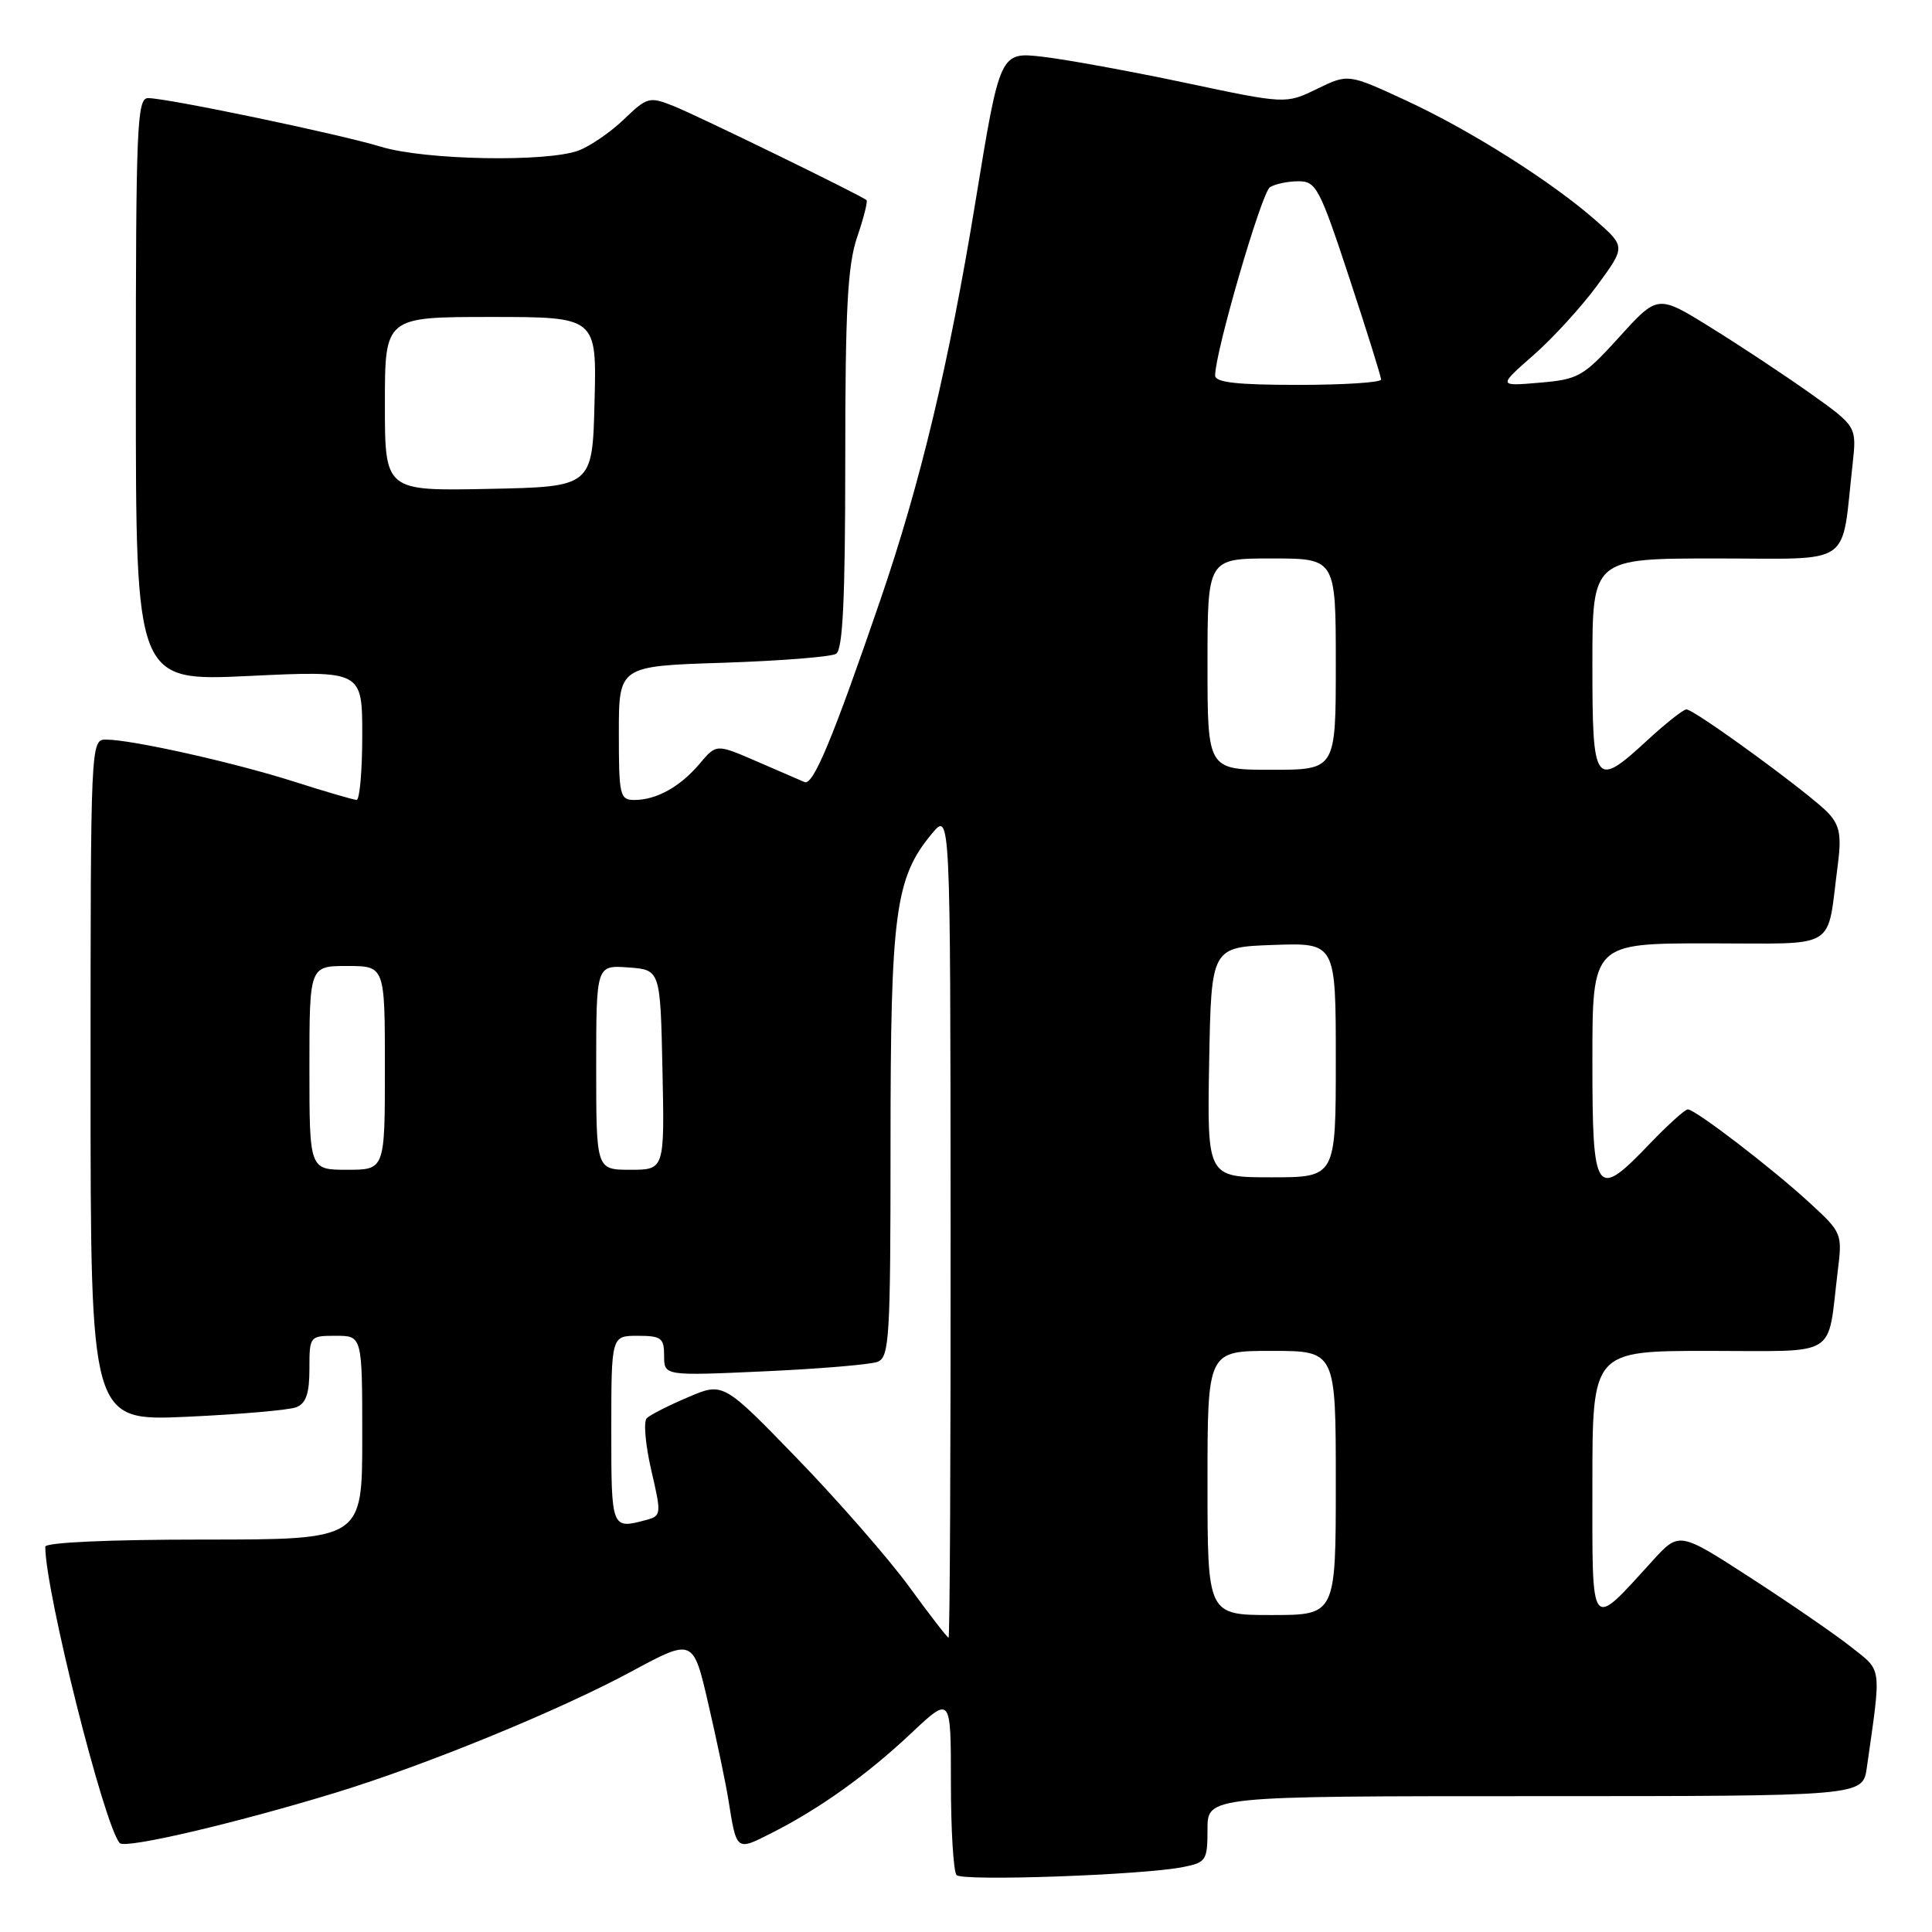 <?xml version="1.0" encoding="UTF-8" standalone="no"?>
<!DOCTYPE svg PUBLIC "-//W3C//DTD SVG 1.1//EN" "http://www.w3.org/Graphics/SVG/1.1/DTD/svg11.dtd" >
<svg xmlns="http://www.w3.org/2000/svg" xmlns:xlink="http://www.w3.org/1999/xlink" version="1.1" viewBox="0 0 256 256">
 <g >
 <path fill="currentColor"
d=" M 156.79 247.39 C 159.82 246.79 160.00 246.50 160.00 242.38 C 160.00 238.00 160.00 238.00 203.41 238.00 C 246.82 238.00 246.82 238.00 247.36 234.25 C 249.31 220.56 249.43 221.51 245.29 218.24 C 243.21 216.59 237.22 212.47 232.00 209.09 C 222.50 202.94 222.50 202.94 219.00 206.78 C 210.58 216.01 211.00 216.54 211.00 196.65 C 211.00 179.00 211.00 179.00 226.42 179.00 C 243.88 179.00 242.08 180.11 243.51 168.44 C 244.13 163.46 244.07 163.32 239.82 159.41 C 234.84 154.82 224.64 147.00 223.64 147.00 C 223.27 147.00 221.03 149.03 218.65 151.50 C 211.41 159.07 211.00 158.48 211.00 140.50 C 211.00 125.00 211.00 125.00 226.42 125.00 C 243.85 125.00 242.00 126.12 243.51 114.66 C 244.02 110.77 243.79 109.42 242.32 107.80 C 240.21 105.46 224.54 94.00 223.46 94.00 C 223.05 94.00 220.77 95.80 218.38 98.00 C 211.29 104.54 211.00 104.15 211.00 88.00 C 211.00 74.00 211.00 74.00 227.41 74.00 C 245.84 74.00 243.93 75.32 245.48 61.50 C 246.03 56.50 246.03 56.50 239.77 52.05 C 236.32 49.61 230.39 45.68 226.58 43.33 C 219.66 39.04 219.66 39.04 214.57 44.65 C 209.78 49.92 209.17 50.27 203.99 50.71 C 198.50 51.18 198.50 51.18 203.17 47.08 C 205.75 44.82 209.55 40.66 211.63 37.83 C 215.40 32.69 215.40 32.69 211.45 29.21 C 205.58 24.05 194.81 17.24 186.23 13.28 C 178.64 9.77 178.64 9.77 174.51 11.78 C 170.37 13.79 170.37 13.79 157.10 10.98 C 149.80 9.44 141.27 7.88 138.16 7.52 C 132.50 6.87 132.50 6.87 129.26 26.68 C 125.73 48.25 121.98 63.95 116.65 79.50 C 110.36 97.85 107.75 104.12 106.61 103.63 C 106.00 103.36 103.12 102.12 100.21 100.86 C 94.92 98.57 94.92 98.57 92.71 101.19 C 90.13 104.25 86.98 106.00 84.07 106.00 C 82.13 106.00 82.00 105.43 82.00 97.13 C 82.00 88.26 82.00 88.26 95.79 87.82 C 103.38 87.57 110.13 87.04 110.79 86.63 C 111.68 86.08 112.00 79.37 112.00 60.98 C 112.00 40.96 112.31 35.16 113.57 31.44 C 114.44 28.89 115.00 26.68 114.82 26.52 C 114.15 25.91 92.35 15.28 89.20 14.03 C 86.06 12.78 85.73 12.87 82.70 15.79 C 80.94 17.49 78.23 19.35 76.68 19.94 C 72.48 21.52 56.30 21.22 50.50 19.45 C 44.95 17.76 22.17 13.00 19.62 13.00 C 18.15 13.00 18.00 16.65 18.00 51.64 C 18.00 90.28 18.00 90.28 33.00 89.57 C 48.00 88.85 48.00 88.85 48.00 97.43 C 48.00 102.14 47.66 105.99 47.25 105.99 C 46.84 105.98 43.12 104.90 39.00 103.58 C 31.05 101.04 17.45 98.00 14.04 98.00 C 12.02 98.00 12.00 98.36 12.00 143.15 C 12.00 188.30 12.00 188.30 24.75 187.73 C 31.76 187.41 38.29 186.84 39.25 186.47 C 40.55 185.96 41.00 184.65 41.00 181.39 C 41.00 177.04 41.03 177.00 44.50 177.00 C 48.00 177.00 48.00 177.00 48.00 190.50 C 48.00 204.00 48.00 204.00 27.00 204.00 C 14.42 204.00 6.00 204.38 6.00 204.95 C 6.00 210.88 13.83 242.02 15.87 244.22 C 16.60 245.01 31.03 241.64 44.41 237.56 C 56.37 233.91 74.10 226.65 83.67 221.48 C 91.85 217.07 91.85 217.07 93.86 225.79 C 94.97 230.58 96.17 236.30 96.52 238.50 C 97.61 245.33 97.54 245.27 102.23 242.89 C 108.63 239.65 114.89 235.17 120.75 229.65 C 126.00 224.71 126.00 224.71 126.00 236.19 C 126.00 242.50 126.34 248.02 126.75 248.46 C 127.56 249.30 151.46 248.46 156.79 247.39 Z  M 120.47 210.25 C 117.76 206.54 111.11 198.92 105.69 193.32 C 95.83 183.14 95.83 183.14 91.17 185.14 C 88.60 186.23 86.14 187.48 85.70 187.92 C 85.25 188.35 85.52 191.44 86.29 194.78 C 87.66 200.68 87.64 200.86 85.60 201.41 C 81.01 202.64 81.00 202.61 81.00 189.50 C 81.00 177.00 81.00 177.00 84.50 177.00 C 87.62 177.00 88.00 177.29 88.00 179.65 C 88.00 182.31 88.00 182.31 101.28 181.71 C 108.58 181.38 115.33 180.81 116.28 180.45 C 117.85 179.84 118.00 177.35 118.00 151.57 C 118.00 120.98 118.61 116.35 123.45 110.50 C 125.93 107.50 125.93 107.50 125.96 162.25 C 125.98 192.36 125.86 217.00 125.69 217.00 C 125.52 217.00 123.17 213.96 120.47 210.25 Z  M 160.00 196.50 C 160.00 179.00 160.00 179.00 168.50 179.00 C 177.00 179.00 177.00 179.00 177.00 196.50 C 177.00 214.00 177.00 214.00 168.50 214.00 C 160.00 214.00 160.00 214.00 160.00 196.50 Z  M 160.22 140.75 C 160.50 125.50 160.50 125.50 168.75 125.21 C 177.00 124.92 177.00 124.92 177.00 140.46 C 177.00 156.00 177.00 156.00 168.47 156.00 C 159.95 156.00 159.95 156.00 160.22 140.75 Z  M 41.00 141.50 C 41.00 128.00 41.00 128.00 46.00 128.00 C 51.00 128.00 51.00 128.00 51.00 141.50 C 51.00 155.00 51.00 155.00 46.00 155.00 C 41.00 155.00 41.00 155.00 41.00 141.50 Z  M 79.00 141.44 C 79.00 127.89 79.00 127.89 83.25 128.19 C 87.50 128.50 87.50 128.50 87.78 141.75 C 88.06 155.00 88.06 155.00 83.53 155.00 C 79.00 155.00 79.00 155.00 79.00 141.44 Z  M 160.00 88.00 C 160.00 74.00 160.00 74.00 168.50 74.00 C 177.00 74.00 177.00 74.00 177.00 88.00 C 177.00 102.00 177.00 102.00 168.50 102.00 C 160.00 102.00 160.00 102.00 160.00 88.00 Z  M 51.00 53.53 C 51.00 42.00 51.00 42.00 65.03 42.00 C 79.07 42.00 79.07 42.00 78.78 53.25 C 78.50 64.50 78.50 64.50 64.75 64.78 C 51.00 65.06 51.00 65.06 51.00 53.53 Z  M 161.01 49.75 C 161.02 46.62 167.17 25.51 168.27 24.81 C 168.95 24.38 170.64 24.02 172.03 24.02 C 174.38 24.00 174.85 24.87 178.78 36.79 C 181.10 43.82 183.00 49.90 183.00 50.29 C 183.00 50.68 178.05 51.00 172.00 51.00 C 163.86 51.00 161.00 50.67 161.01 49.75 Z "/>
</g>
</svg>